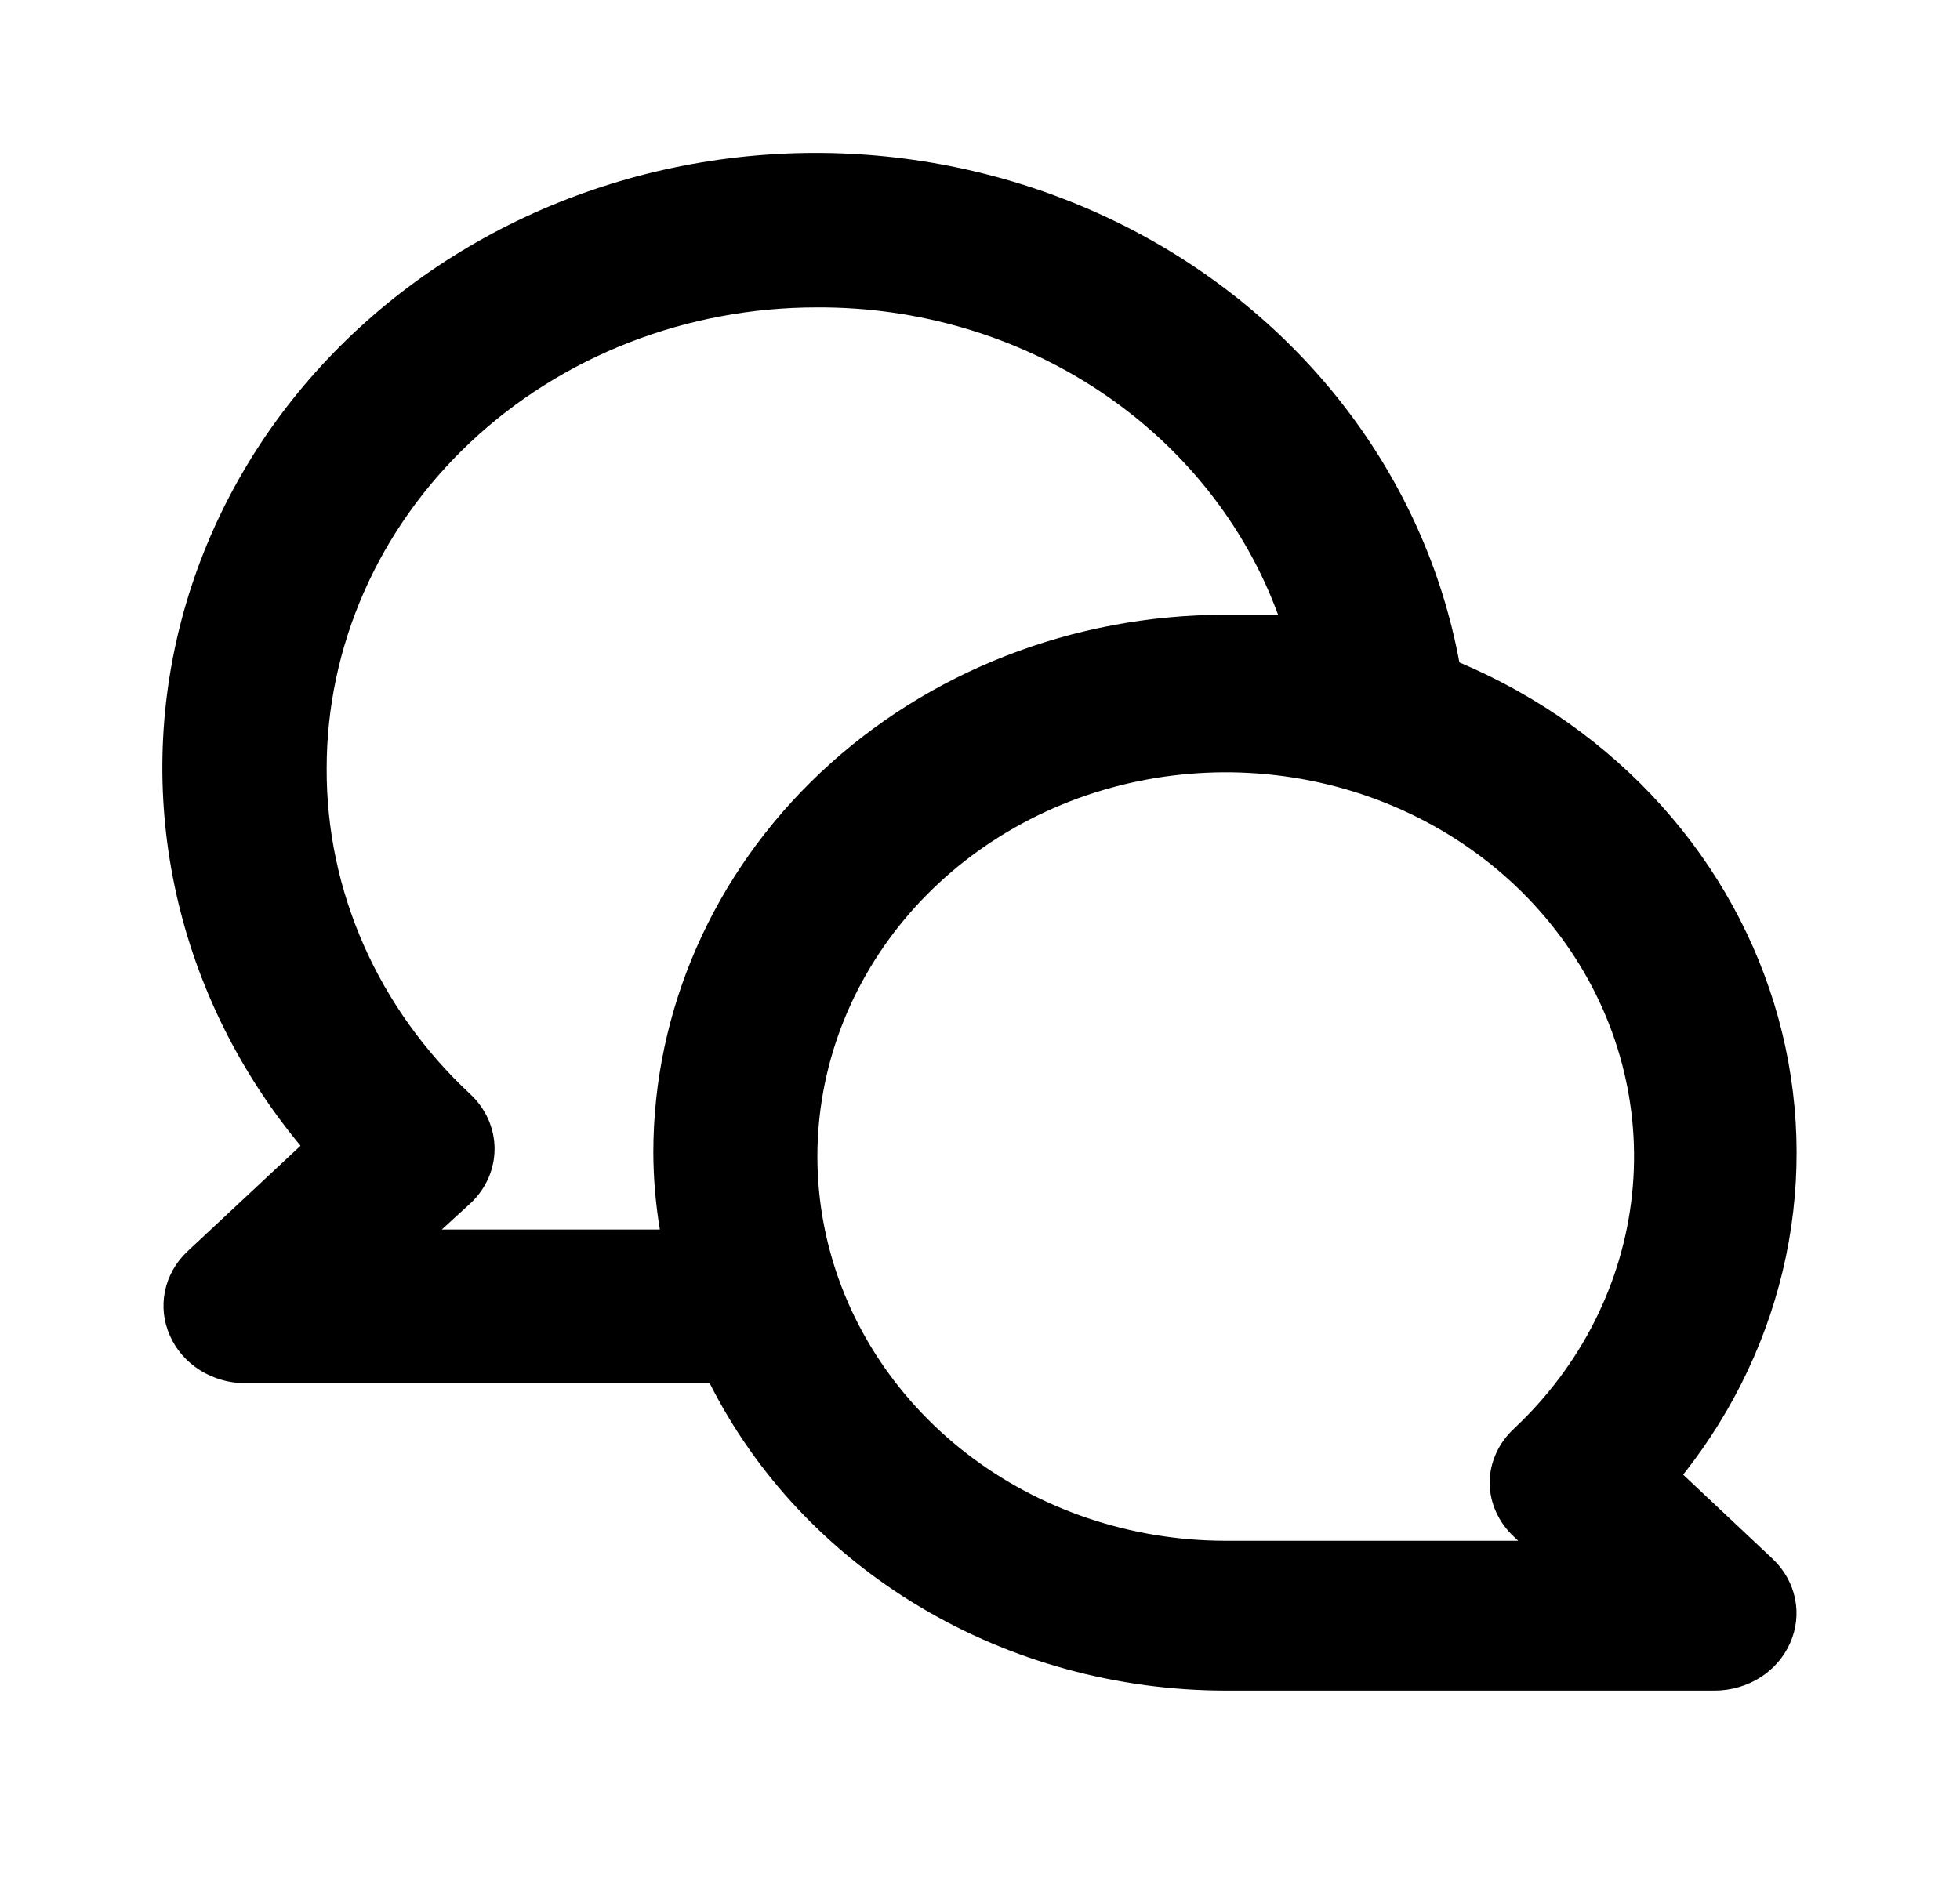 <svg width="48" height="46" viewBox="0 0 48 46" fill="none" xmlns="http://www.w3.org/2000/svg">
<path d="M41.22 36.123C42.473 34.541 43.334 32.715 43.737 30.779C44.14 28.843 44.077 26.847 43.551 24.937C43.025 23.028 42.05 21.253 40.698 19.746C39.346 18.238 37.652 17.035 35.74 16.226C35.324 13.971 34.367 11.835 32.942 9.981C31.517 8.126 29.661 6.602 27.517 5.523C25.372 4.445 22.994 3.84 20.564 3.756C18.134 3.672 15.716 4.111 13.492 5.038C11.269 5.965 9.3 7.358 7.734 9.109C6.169 10.86 5.048 12.924 4.456 15.144C3.865 17.364 3.819 19.681 4.323 21.921C4.826 24.16 5.864 26.262 7.36 28.066L4.58 30.664C4.302 30.929 4.114 31.265 4.04 31.63C3.965 31.995 4.007 32.373 4.16 32.716C4.31 33.059 4.565 33.354 4.892 33.561C5.22 33.769 5.605 33.881 6 33.883H17.38C18.513 36.131 20.3 38.032 22.534 39.364C24.767 40.697 27.356 41.407 30 41.412H42C42.395 41.41 42.78 41.298 43.108 41.091C43.435 40.883 43.69 40.589 43.84 40.245C43.993 39.902 44.035 39.524 43.96 39.159C43.886 38.794 43.697 38.458 43.42 38.193L41.22 36.123ZM16 28.236C16.003 28.866 16.056 29.495 16.16 30.118H10.82L11.52 29.478C11.707 29.303 11.856 29.095 11.958 28.865C12.059 28.636 12.112 28.39 12.112 28.142C12.112 27.893 12.059 27.647 11.958 27.418C11.856 27.188 11.707 26.98 11.52 26.805C10.399 25.762 9.51 24.518 8.906 23.148C8.302 21.778 7.994 20.308 8 18.824C8 15.829 9.264 12.956 11.515 10.838C13.765 8.72 16.817 7.53 20 7.53C22.483 7.516 24.909 8.234 26.936 9.585C28.963 10.936 30.489 12.85 31.3 15.059C30.86 15.059 30.44 15.059 30 15.059C26.287 15.059 22.726 16.447 20.101 18.919C17.475 21.39 16 24.741 16 28.236ZM37.08 37.647L37.18 37.742H30C27.687 37.738 25.446 36.979 23.661 35.595C21.875 34.211 20.654 32.287 20.207 30.151C19.759 28.015 20.112 25.798 21.206 23.88C22.3 21.961 24.067 20.459 26.205 19.629C28.344 18.799 30.722 18.692 32.935 19.327C35.147 19.962 37.058 21.3 38.34 23.112C39.623 24.924 40.198 27.098 39.968 29.265C39.739 31.431 38.718 33.456 37.08 34.993C36.703 35.341 36.487 35.814 36.48 36.311C36.481 36.56 36.535 36.806 36.638 37.036C36.741 37.265 36.891 37.473 37.08 37.647V37.647Z" fill="black"/>
</svg>
